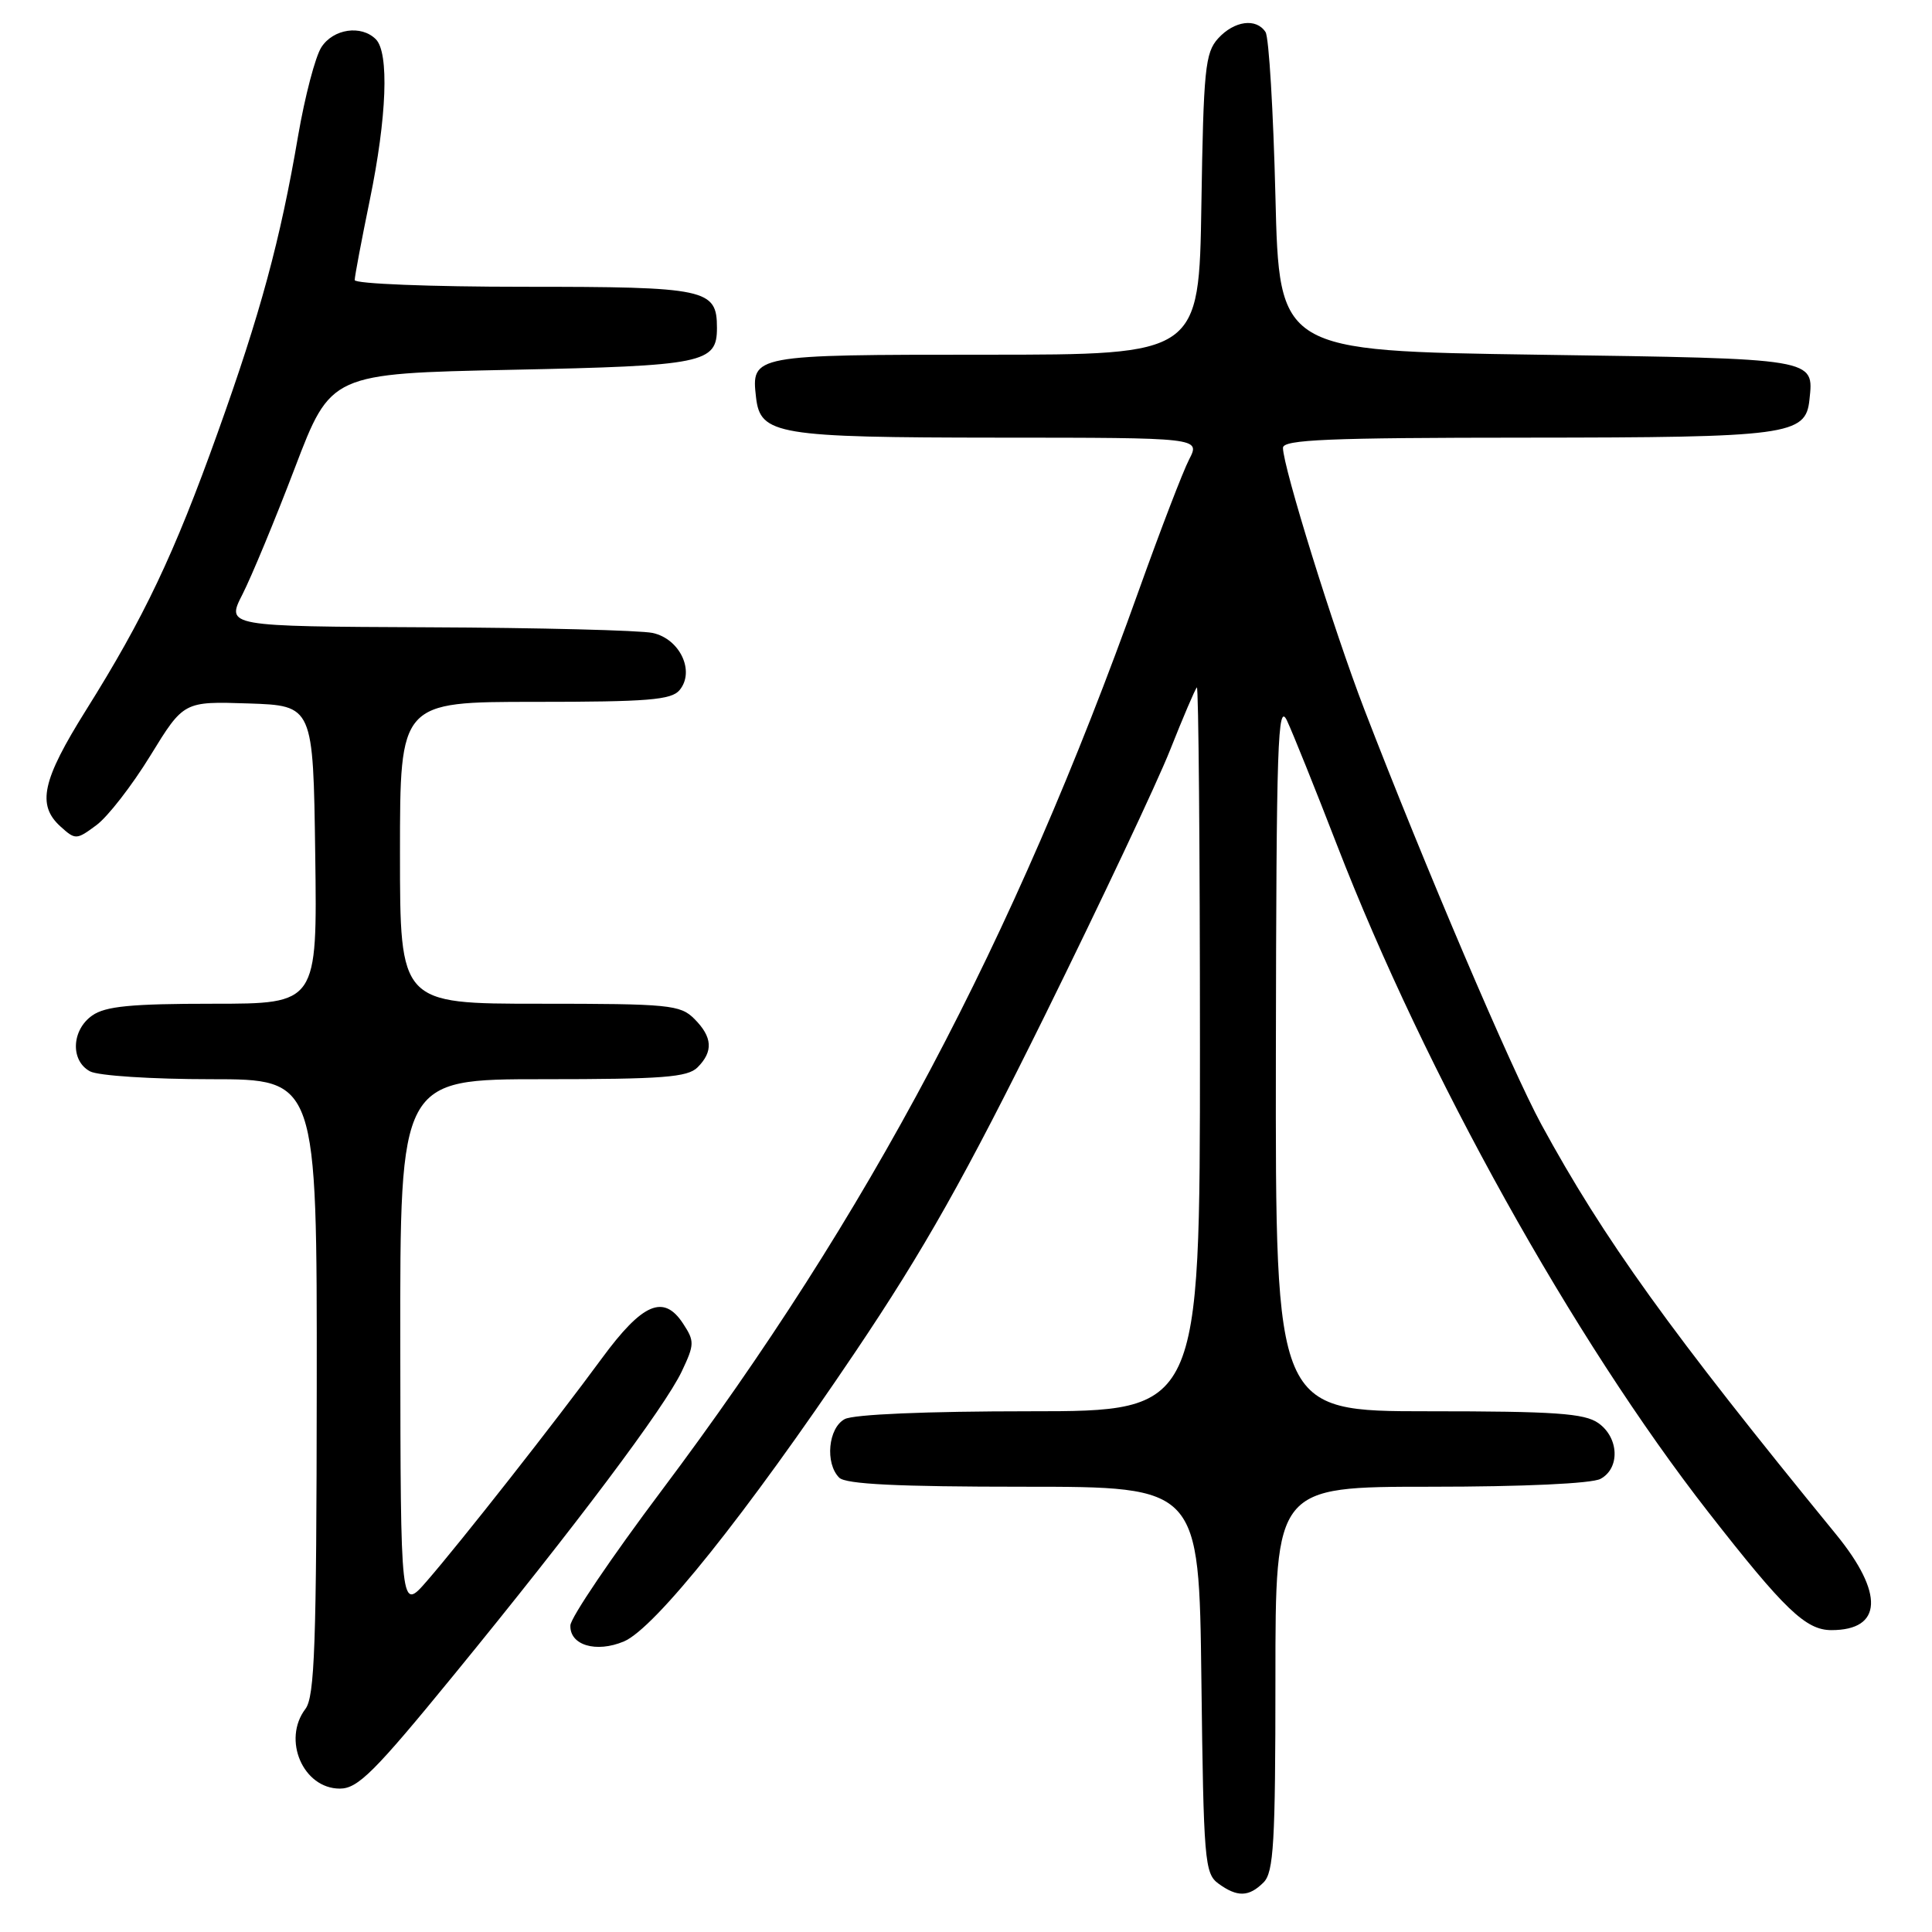 <?xml version="1.0" encoding="UTF-8" standalone="no"?>
<!DOCTYPE svg PUBLIC "-//W3C//DTD SVG 1.1//EN" "http://www.w3.org/Graphics/SVG/1.1/DTD/svg11.dtd" >
<svg xmlns="http://www.w3.org/2000/svg" xmlns:xlink="http://www.w3.org/1999/xlink" version="1.1" viewBox="0 0 256 256">
 <g >
 <path fill="currentColor"
d=" M 167.43 249.43 C 168.77 248.08 169.00 244.21 169.00 222.43 C 169.00 197.00 169.00 197.00 189.57 197.00 C 201.83 197.00 210.91 196.58 212.07 195.96 C 214.69 194.56 214.53 190.49 211.78 188.56 C 209.94 187.27 206.01 187.00 189.28 187.00 C 169.00 187.00 169.00 187.00 169.06 139.75 C 169.12 98.31 169.30 92.87 170.54 95.50 C 171.31 97.15 174.30 104.58 177.17 112.00 C 188.89 142.27 208.48 177.46 226.39 200.40 C 236.46 213.30 239.28 216.00 242.67 216.00 C 249.45 216.00 249.68 211.13 243.27 203.29 C 221.29 176.40 212.51 164.19 204.24 149.00 C 200.24 141.64 188.77 114.74 180.78 94.00 C 176.72 83.46 170.00 61.84 170.00 59.34 C 170.00 58.25 175.99 58.00 202.25 57.99 C 236.99 57.97 239.27 57.67 239.76 52.98 C 240.34 47.45 240.90 47.54 203.79 47.00 C 169.50 46.50 169.50 46.50 169.00 26.00 C 168.72 14.72 168.14 4.94 167.69 4.25 C 166.46 2.35 163.54 2.75 161.40 5.10 C 159.69 6.99 159.47 9.19 159.19 27.10 C 158.88 47.00 158.88 47.00 130.56 47.00 C 99.68 47.00 99.53 47.03 100.18 52.67 C 100.75 57.60 102.95 57.97 132.28 57.99 C 159.05 58.00 159.05 58.00 157.57 60.87 C 156.75 62.45 153.77 70.22 150.94 78.12 C 134.24 124.86 115.10 160.96 87.67 197.50 C 81.06 206.30 75.62 214.34 75.58 215.37 C 75.47 217.99 78.98 219.05 82.67 217.50 C 86.77 215.77 98.86 200.65 113.32 179.16 C 122.47 165.56 127.88 155.95 138.45 134.56 C 145.85 119.55 153.32 103.73 155.04 99.39 C 156.76 95.05 158.36 91.31 158.59 91.08 C 158.81 90.85 159.00 112.34 159.00 138.83 C 159.00 187.00 159.00 187.00 136.43 187.00 C 122.79 187.00 113.10 187.41 111.93 188.04 C 109.74 189.21 109.30 193.90 111.20 195.80 C 112.06 196.66 118.90 197.00 135.64 197.00 C 158.88 197.00 158.88 197.00 159.19 222.58 C 159.48 246.55 159.62 248.25 161.44 249.58 C 163.95 251.41 165.48 251.37 167.43 249.43 Z  M 60.16 221.91 C 76.28 202.20 88.11 186.44 90.35 181.69 C 92.03 178.14 92.04 177.71 90.51 175.38 C 87.94 171.45 85.14 172.65 79.74 180.00 C 73.57 188.41 61.01 204.38 56.56 209.50 C 53.08 213.50 53.08 213.50 53.04 178.25 C 53.00 143.00 53.00 143.00 71.93 143.00 C 87.80 143.00 91.11 142.75 92.43 141.43 C 94.54 139.32 94.41 137.41 92.00 135.00 C 90.14 133.14 88.67 133.00 71.50 133.00 C 53.00 133.00 53.00 133.00 53.00 113.00 C 53.00 93.00 53.00 93.00 70.88 93.00 C 85.85 93.00 88.97 92.75 90.05 91.44 C 92.12 88.95 90.09 84.65 86.48 83.87 C 84.84 83.52 71.45 83.18 56.73 83.12 C 29.96 83.00 29.96 83.00 32.13 78.75 C 33.32 76.41 36.45 68.88 39.07 62.00 C 43.84 49.50 43.84 49.50 67.77 49.00 C 93.30 48.47 95.00 48.12 95.00 43.45 C 95.00 38.28 93.67 38.00 69.43 38.00 C 56.99 38.00 47.00 37.60 47.00 37.11 C 47.00 36.62 47.90 31.85 49.00 26.50 C 51.26 15.52 51.58 6.98 49.80 5.20 C 47.87 3.27 44.17 3.81 42.59 6.25 C 41.78 7.49 40.40 12.78 39.50 18.00 C 37.14 31.85 34.51 41.54 28.82 57.40 C 23.07 73.46 19.09 81.83 11.39 94.11 C 5.58 103.39 4.86 106.66 8.02 109.52 C 9.99 111.30 10.13 111.30 12.77 109.34 C 14.27 108.24 17.49 104.09 19.92 100.13 C 24.34 92.93 24.34 92.93 32.92 93.21 C 41.50 93.50 41.50 93.50 41.77 113.25 C 42.04 133.00 42.04 133.00 28.24 133.00 C 17.37 133.00 13.97 133.33 12.22 134.56 C 9.47 136.49 9.31 140.56 11.93 141.96 C 13.00 142.54 20.15 143.00 27.93 143.00 C 42.00 143.00 42.00 143.00 41.97 183.75 C 41.94 218.00 41.70 224.81 40.47 226.44 C 37.37 230.53 40.17 237.00 45.03 237.00 C 47.42 237.00 49.60 234.83 60.16 221.91 Z "/>
</g>
</svg>